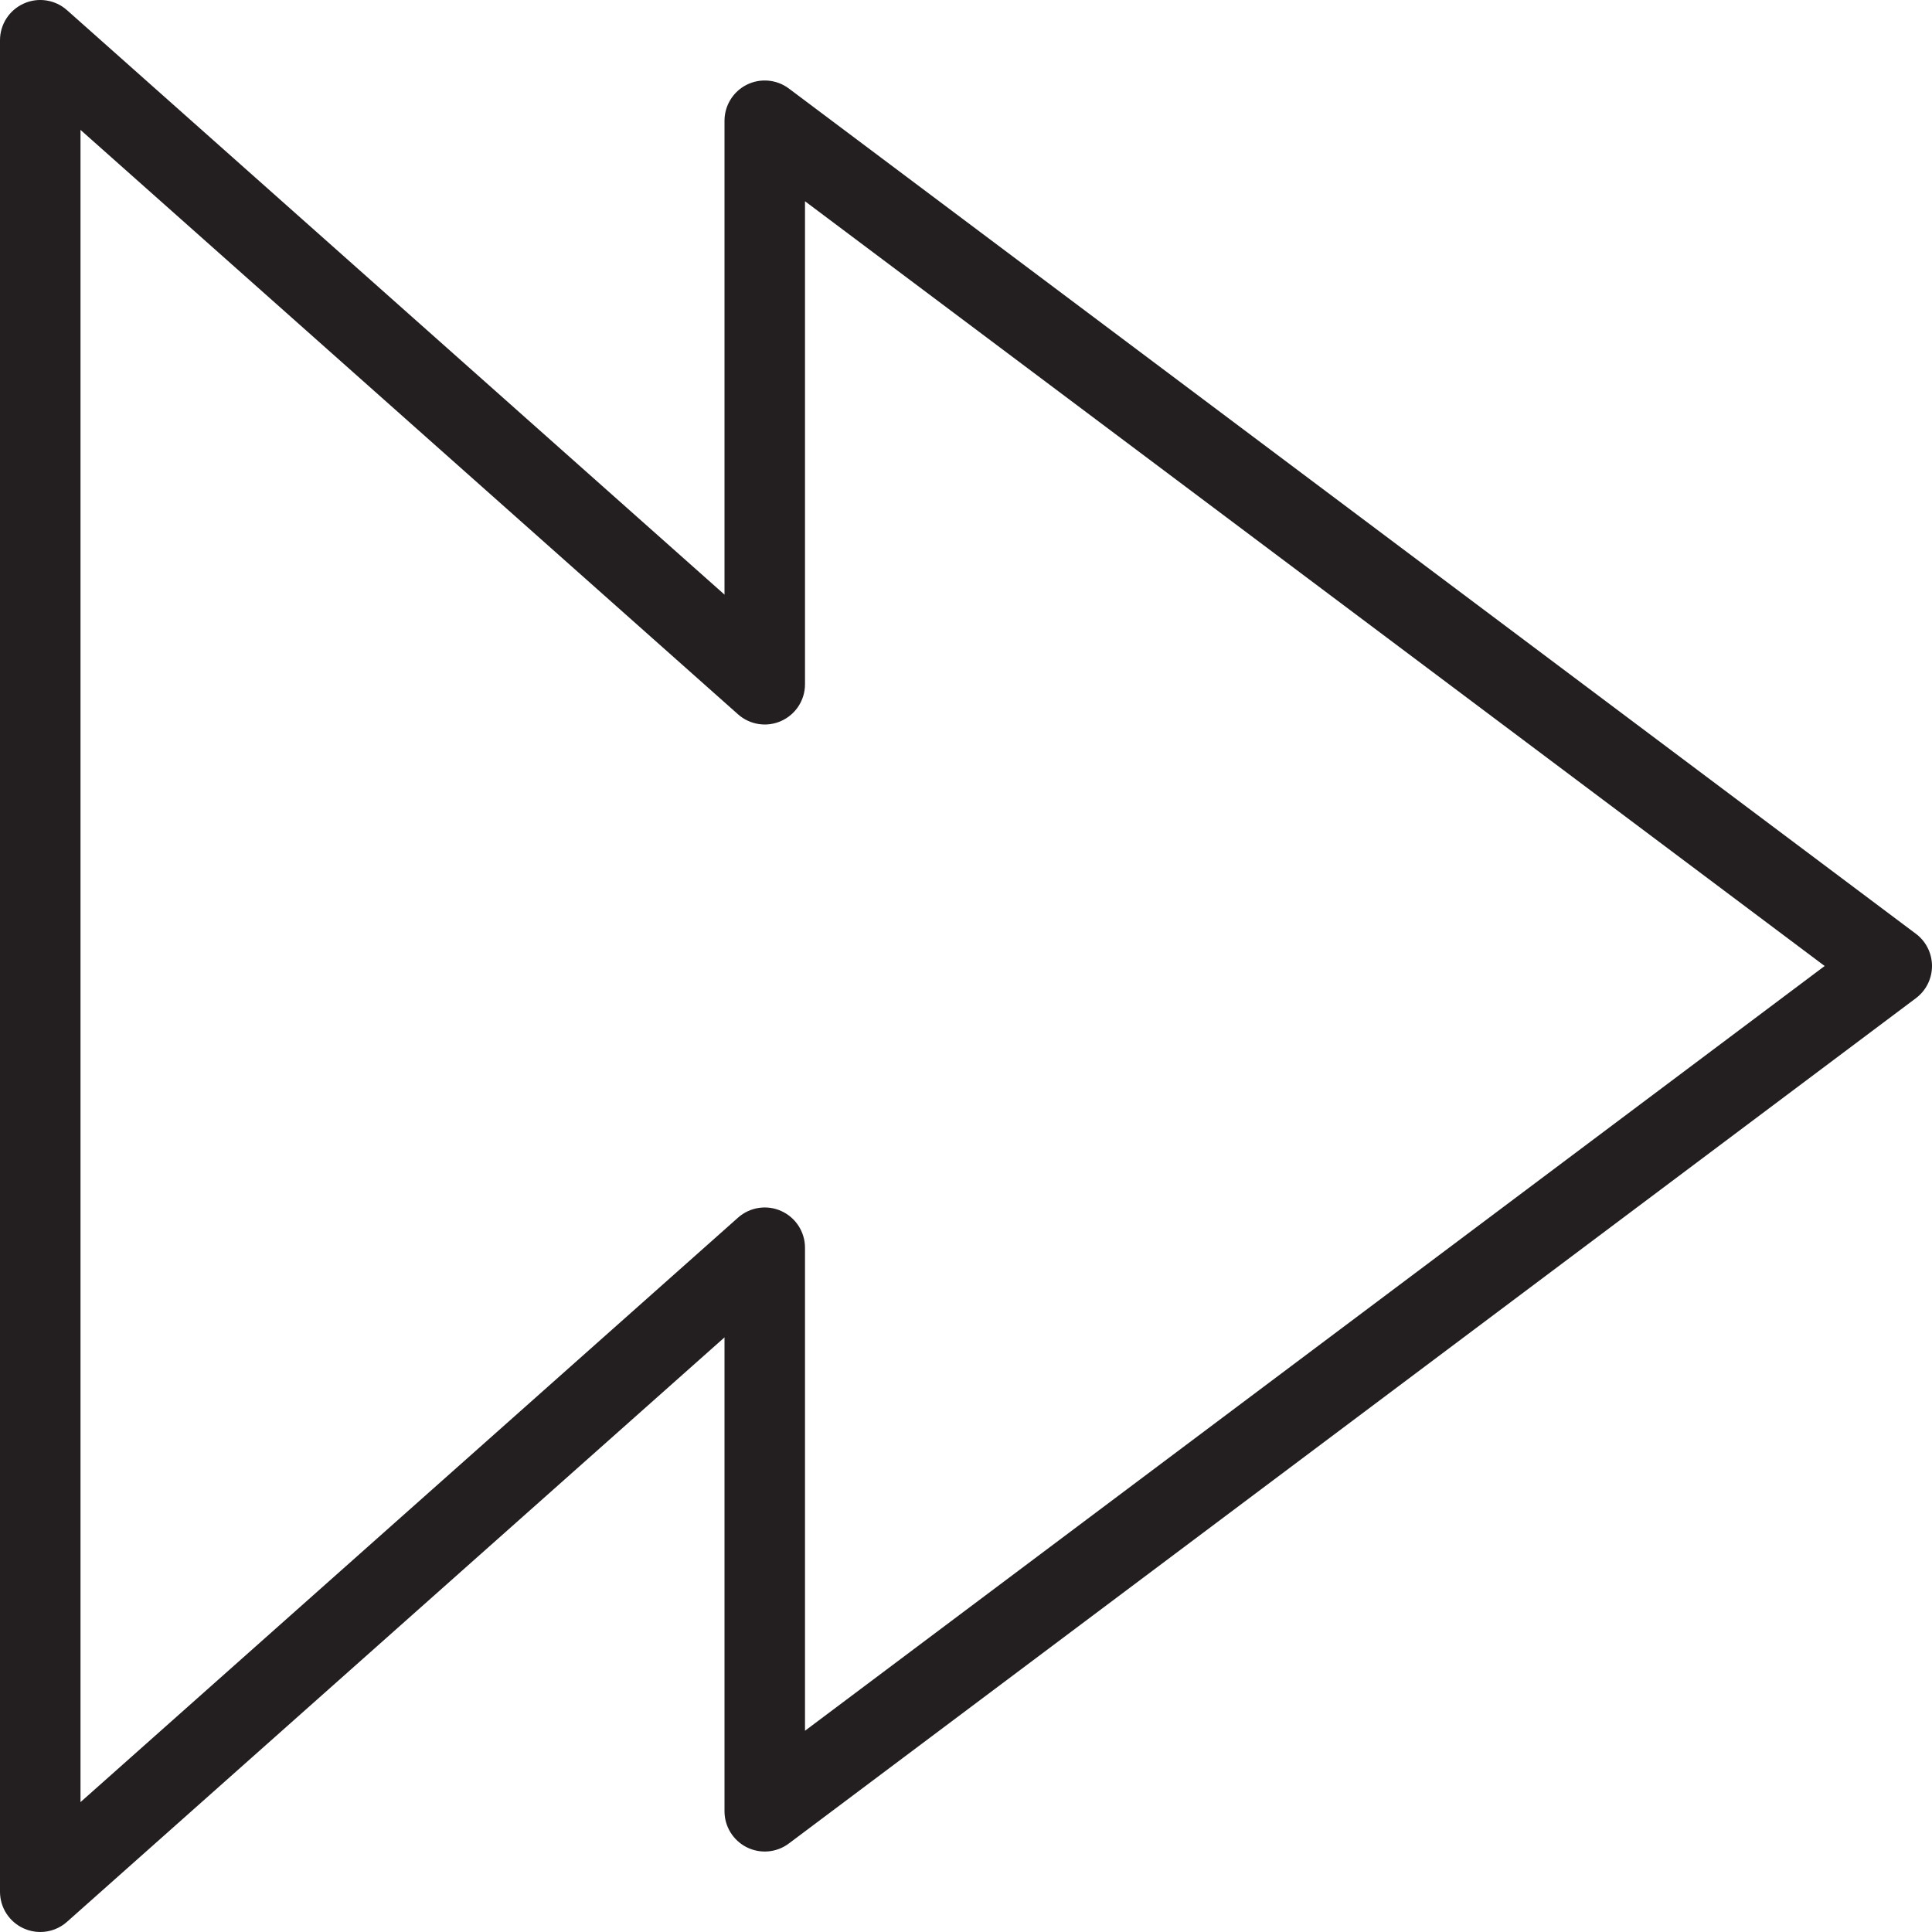 <?xml version="1.0" encoding="utf-8"?>
<!-- Generator: Adobe Illustrator 17.0.0, SVG Export Plug-In . SVG Version: 6.00 Build 0)  -->
<!DOCTYPE svg PUBLIC "-//W3C//DTD SVG 1.1//EN" "http://www.w3.org/Graphics/SVG/1.1/DTD/svg11.dtd">
<svg version="1.1" id="Layer_1" xmlns="http://www.w3.org/2000/svg" xmlns:xlink="http://www.w3.org/1999/xlink" x="0px" y="0px"
	 width="48px" height="48px" viewBox="0 0 48 48" enable-background="new 0 0 48 48" xml:space="preserve">
<path fill="#231F20" d="M47.6,23.2l-28-21c-0.302-0.227-0.709-0.264-1.047-0.095C18.214,2.275,18,2.621,18,3v11.773L1.664,0.252
	C1.37-0.009,0.948-0.074,0.591,0.088C0.231,0.249,0,0.606,0,1v46c0,0.394,0.231,0.751,0.591,0.912C0.722,47.971,0.861,48,1,48
	c0.24,0,0.478-0.086,0.664-0.252L18,33.227V45c0,0.379,0.214,0.725,0.553,0.895c0.339,0.17,0.745,0.133,1.047-0.095l28-21
	c0.252-0.189,0.4-0.485,0.4-0.8S47.852,23.388,47.6,23.2z M20,43V31c0-0.394-0.231-0.751-0.591-0.913
	c-0.357-0.161-0.779-0.097-1.073,0.165L2,44.773V3.227l16.336,14.52c0.294,0.262,0.716,0.327,1.073,0.165
	C19.769,17.751,20,17.394,20,17V5l25.333,19L20,43z"/>
</svg>
